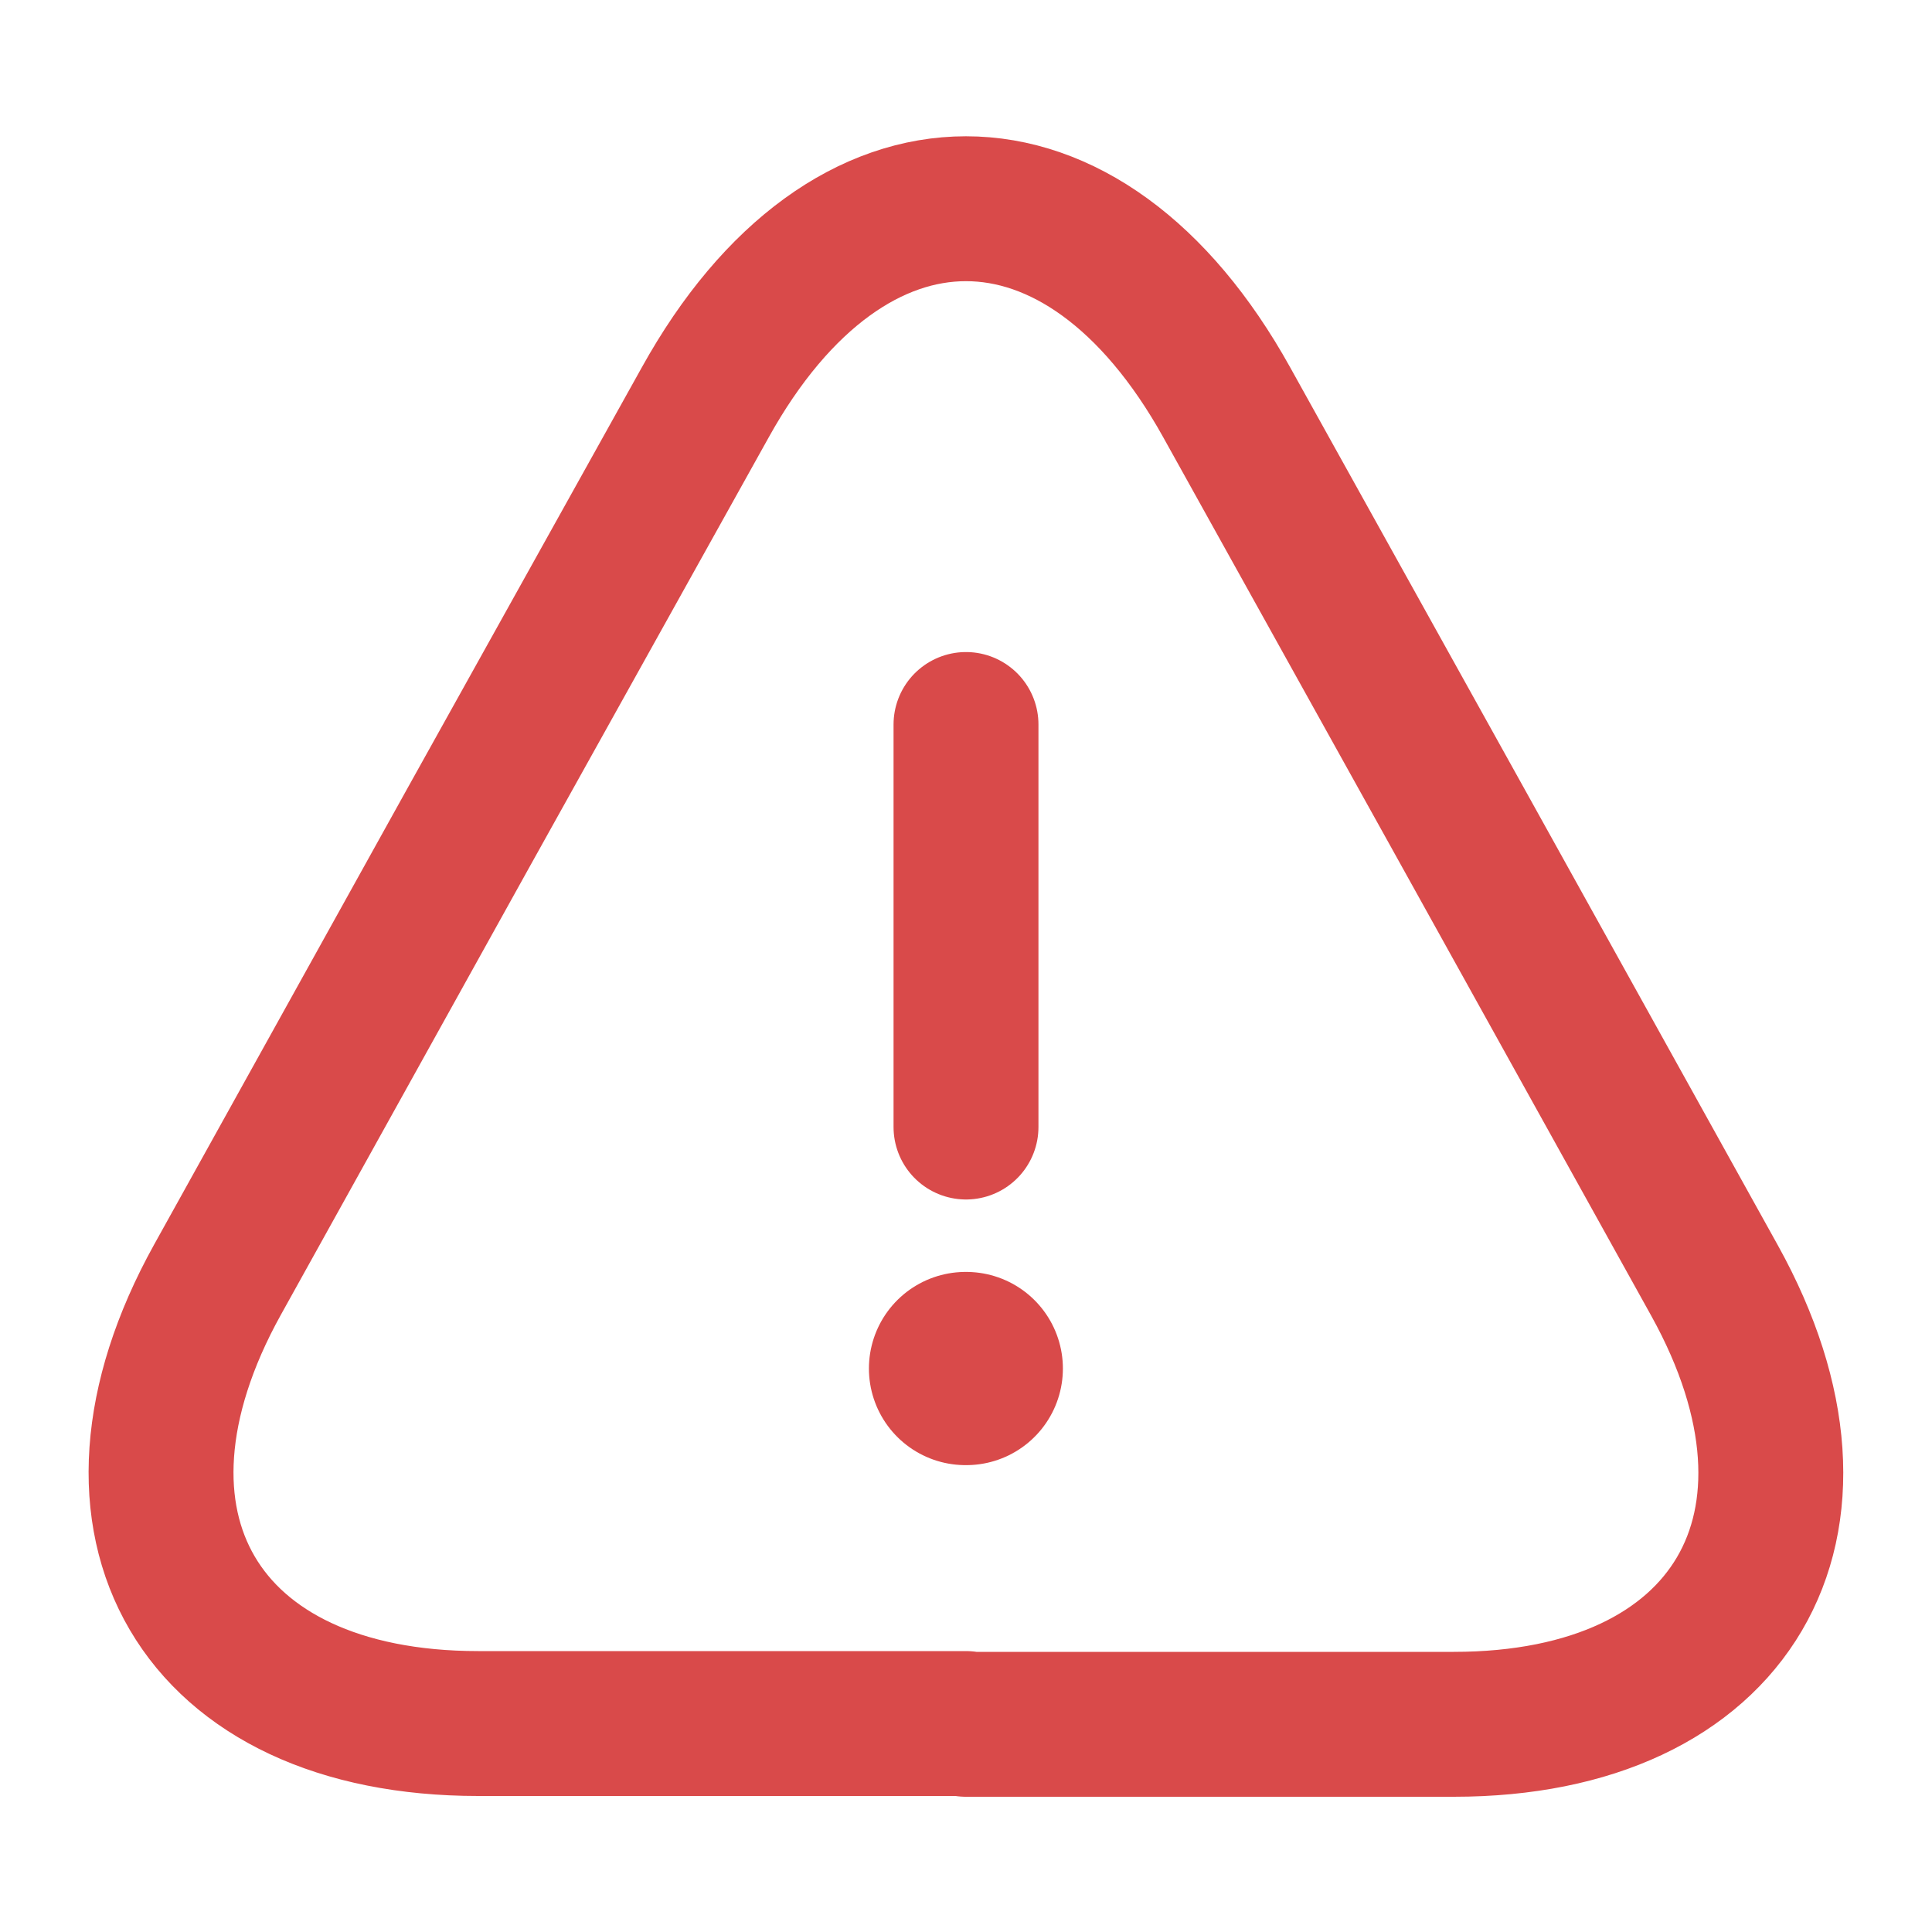 <svg width="20" height="20" viewBox="0 0 20 20" fill="none" xmlns="http://www.w3.org/2000/svg">
<path d="M10 7.5V11.667" stroke="#D94A4A" stroke-width="1.5" stroke-linecap="round" stroke-linejoin="round"/>
<path d="M10 17.842H4.95C2.058 17.842 0.85 15.775 2.25 13.25L4.85 8.567L7.3 4.167C8.783 1.492 11.216 1.492 12.7 4.167L15.15 8.575L17.75 13.258C19.15 15.783 17.933 17.85 15.05 17.85H10V17.842Z" stroke="#D94A4A" stroke-width="1.5" stroke-linecap="round" stroke-linejoin="round"/>
<path d="M9.995 14.167H10.003" stroke="#D94A4A" stroke-width="2" stroke-linecap="round" stroke-linejoin="round"/>
</svg>
